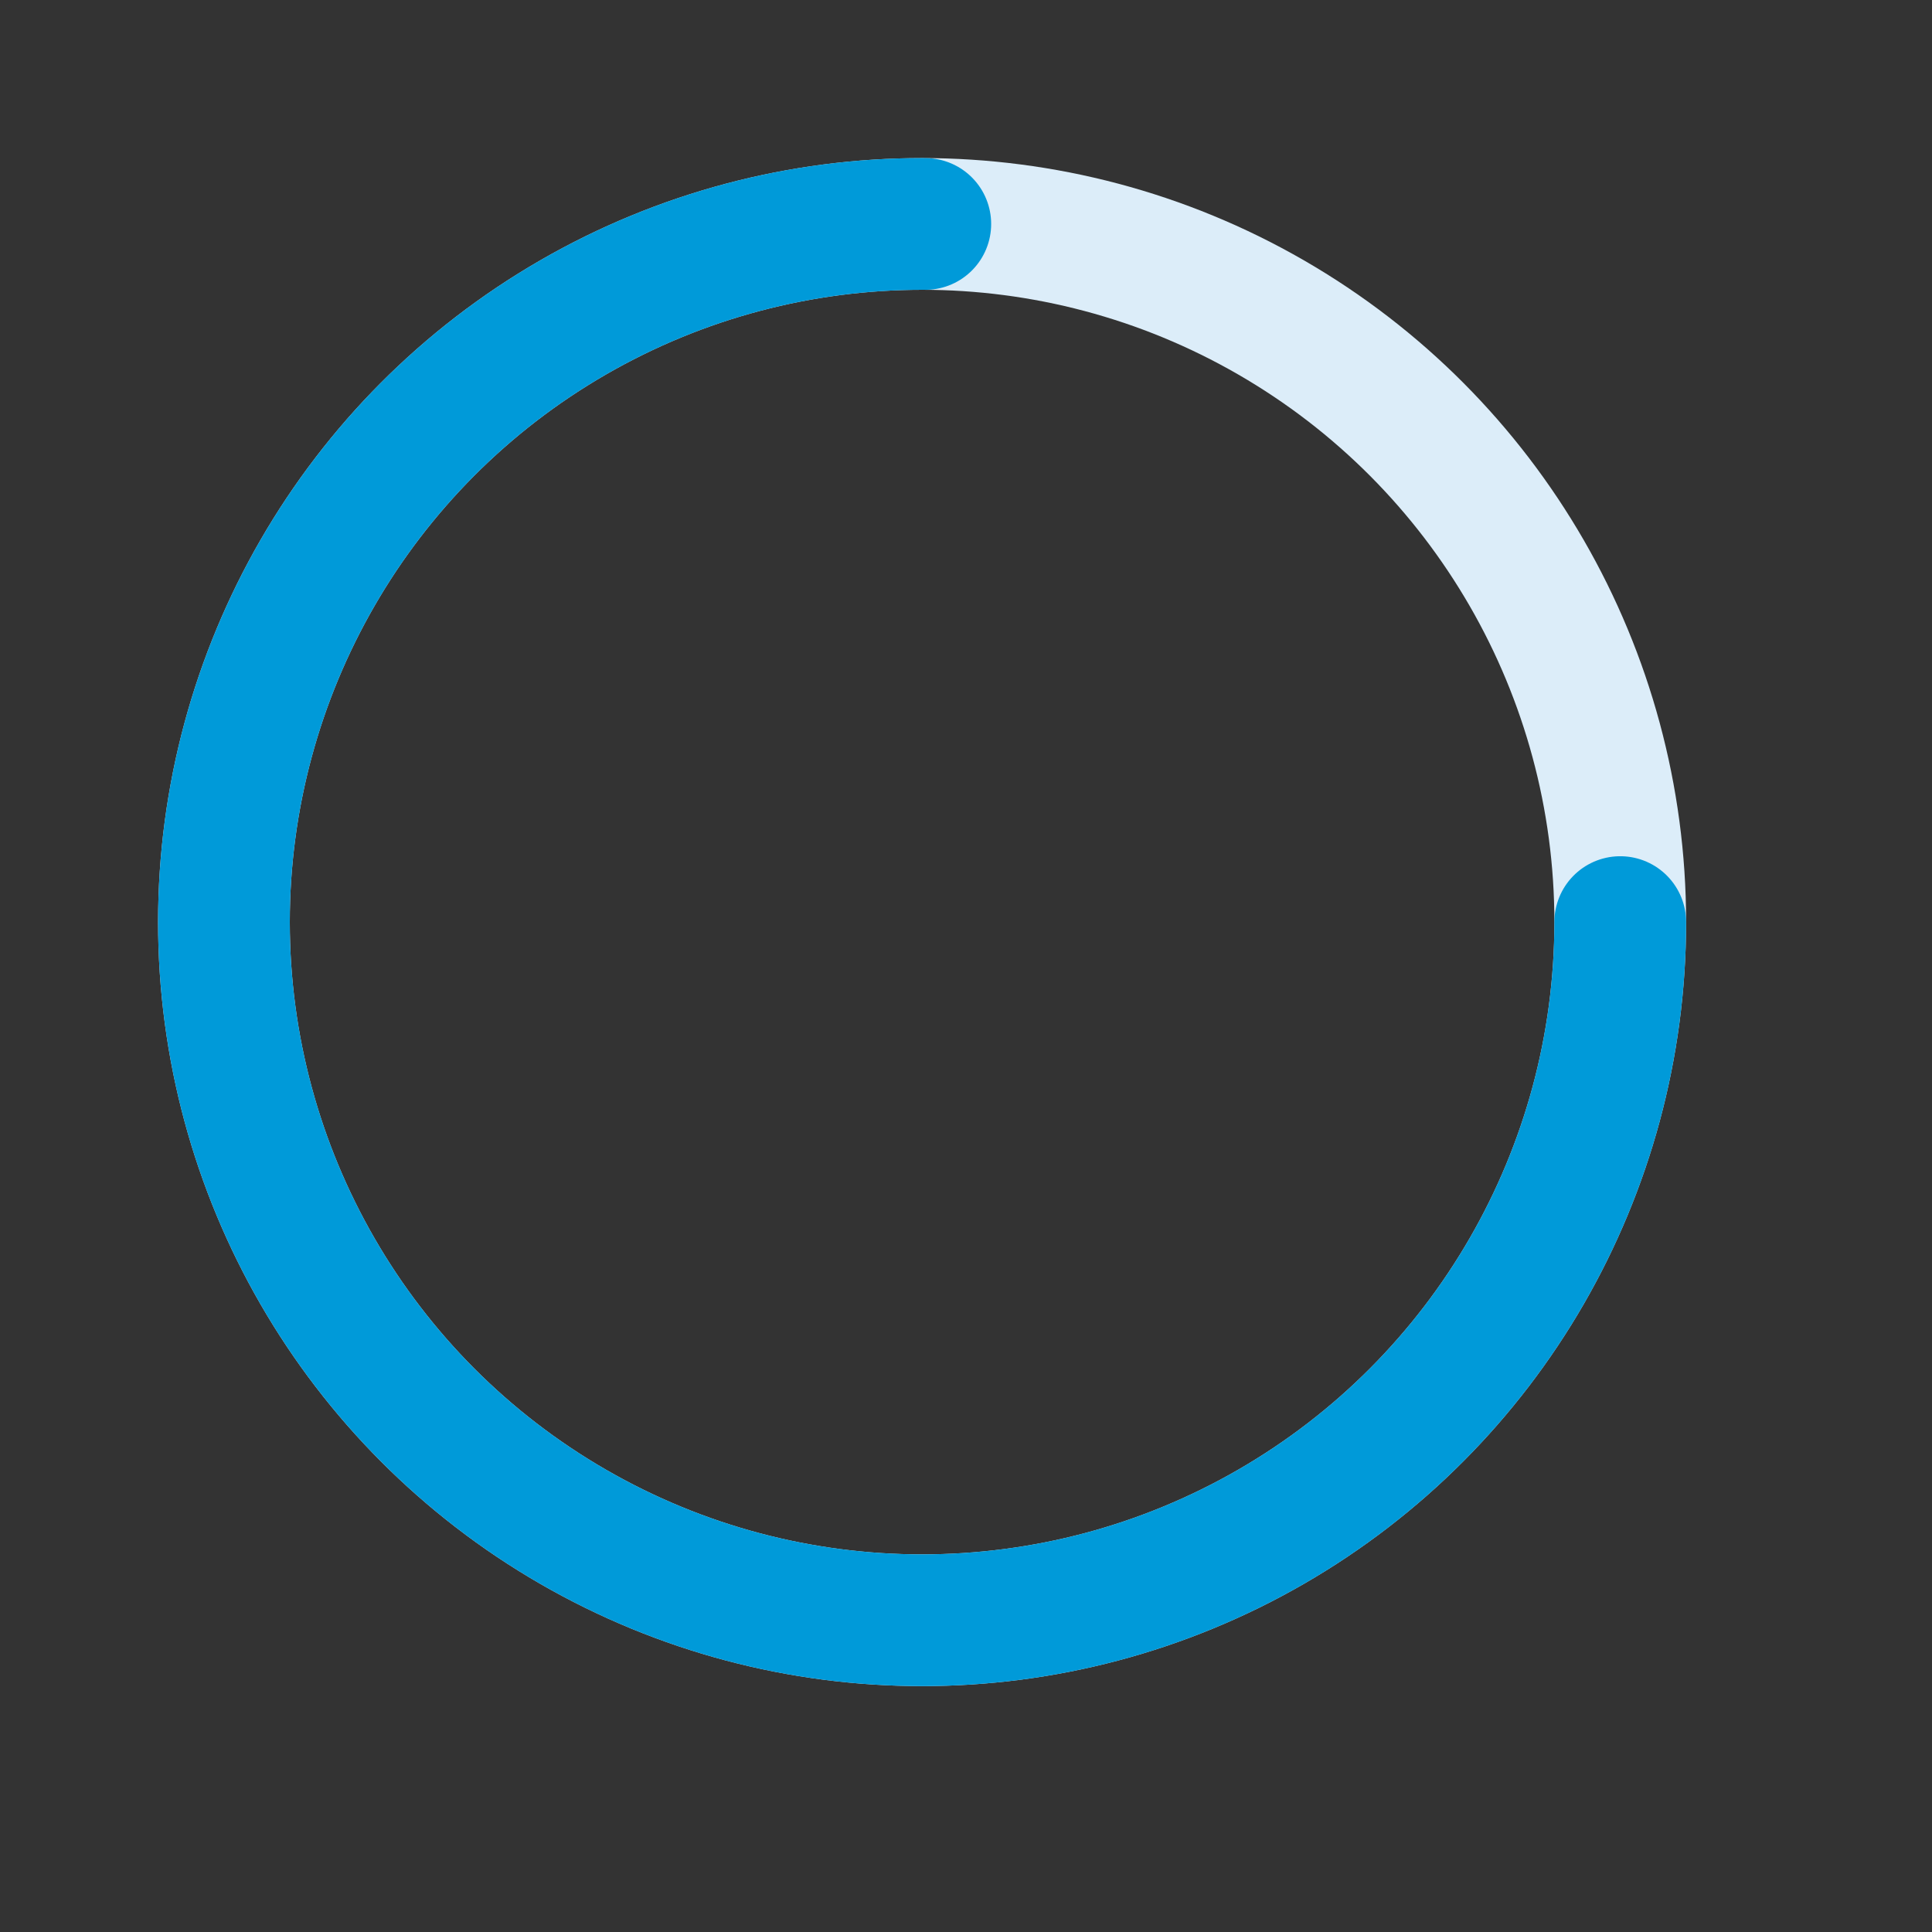 <?xml version="1.0" encoding="utf-8"?>
<!-- Generator: Adobe Illustrator 26.2.1, SVG Export Plug-In . SVG Version: 6.00 Build 0)  -->
<svg version="1.2" baseProfile="tiny" id="SU_Default_Spinner"
	 xmlns="http://www.w3.org/2000/svg" xmlns:xlink="http://www.w3.org/1999/xlink" x="0px" y="0px" viewBox="0 0 44 44"
	 overflow="visible" xml:space="preserve">
<rect x="0" y="0" width="44" height="44" fill="#333333" stroke="none"/>
<circle id="spinner-hole" fill="none" cx="21" cy="21" r="15.9"/>
<circle id="spinner-ring" fill="none" stroke="#DCEDF9" stroke-width="3" cx="21" cy="21" r="15.9"/>
<circle id="spinner-segment" fill="none" stroke="#009AD9" stroke-width="3" stroke-linecap="round" stroke-dasharray="75" cx="21" cy="21" r="15.9">
<animateTransform  accumulate="none" additive="replace" attributeName="transform" attributeType="XML" calcMode="linear" dur="3s" fill="remove" from="0 21 21" repeatCount="indefinite" restart="always" to="360 21 21" type="rotate">
	</animateTransform>
</circle>
<g id="SU_Logo" transform="matrix(.399 0 0 0.399 11.214 10)" display="none">
	<path display="inline" fill="#0063A3" d="M48.3,13.1L31.5,3.3c0,0-2.6-1.6-6.9-1.6c-4.4,0-7,1.6-7,1.6L2,12.3l23.7,13.6v27.5
		l15.5-8.9c0,0,2.8-1.5,4.9-5.2c1.9-3.2,2.1-6.4,2.1-6.4L48.3,13.1L48.3,13.1z M22.9,17.6c0,0,3.4-0.6,6.4,1.1s4.7,2.6,4.7,2.6
		s0,2.4,0,5.9c0,2.8-2.4,5.7-2.4,5.7V22.6L22.9,17.6z M36.7,40.2l-5.1,2.9v-2.7l4-2.3c3.8-2.7,4.4-6.7,4.4-8.1V17.7l-10.8-6.2
		c0,0-1.7-1.1-4.6-1.1s-4.5,1-4.5,1l-3.8,2.2l-2.4-1.4l5.2-3c0,0,2-1.1,5.5-1.1c3.2,0,5.6,1.2,5.6,1.2l12.2,7.1v13.4
		C42.4,31.9,41.4,37,36.7,40.2z"/>
	<path display="inline" fill="#0063A3" d="M0.8,21.3l16.6,9.5v2.8L8,28.2l-6,3.4l15.4,8.8v2.7L1,33.7c0,1.1,1.1,4.5,3,7.1
		s4.1,3.8,4.1,3.8l15.2,8.7v-26l-22.5-13C0.8,14.3,0.8,21.3,0.8,21.3z"/>
</g>
</svg>
